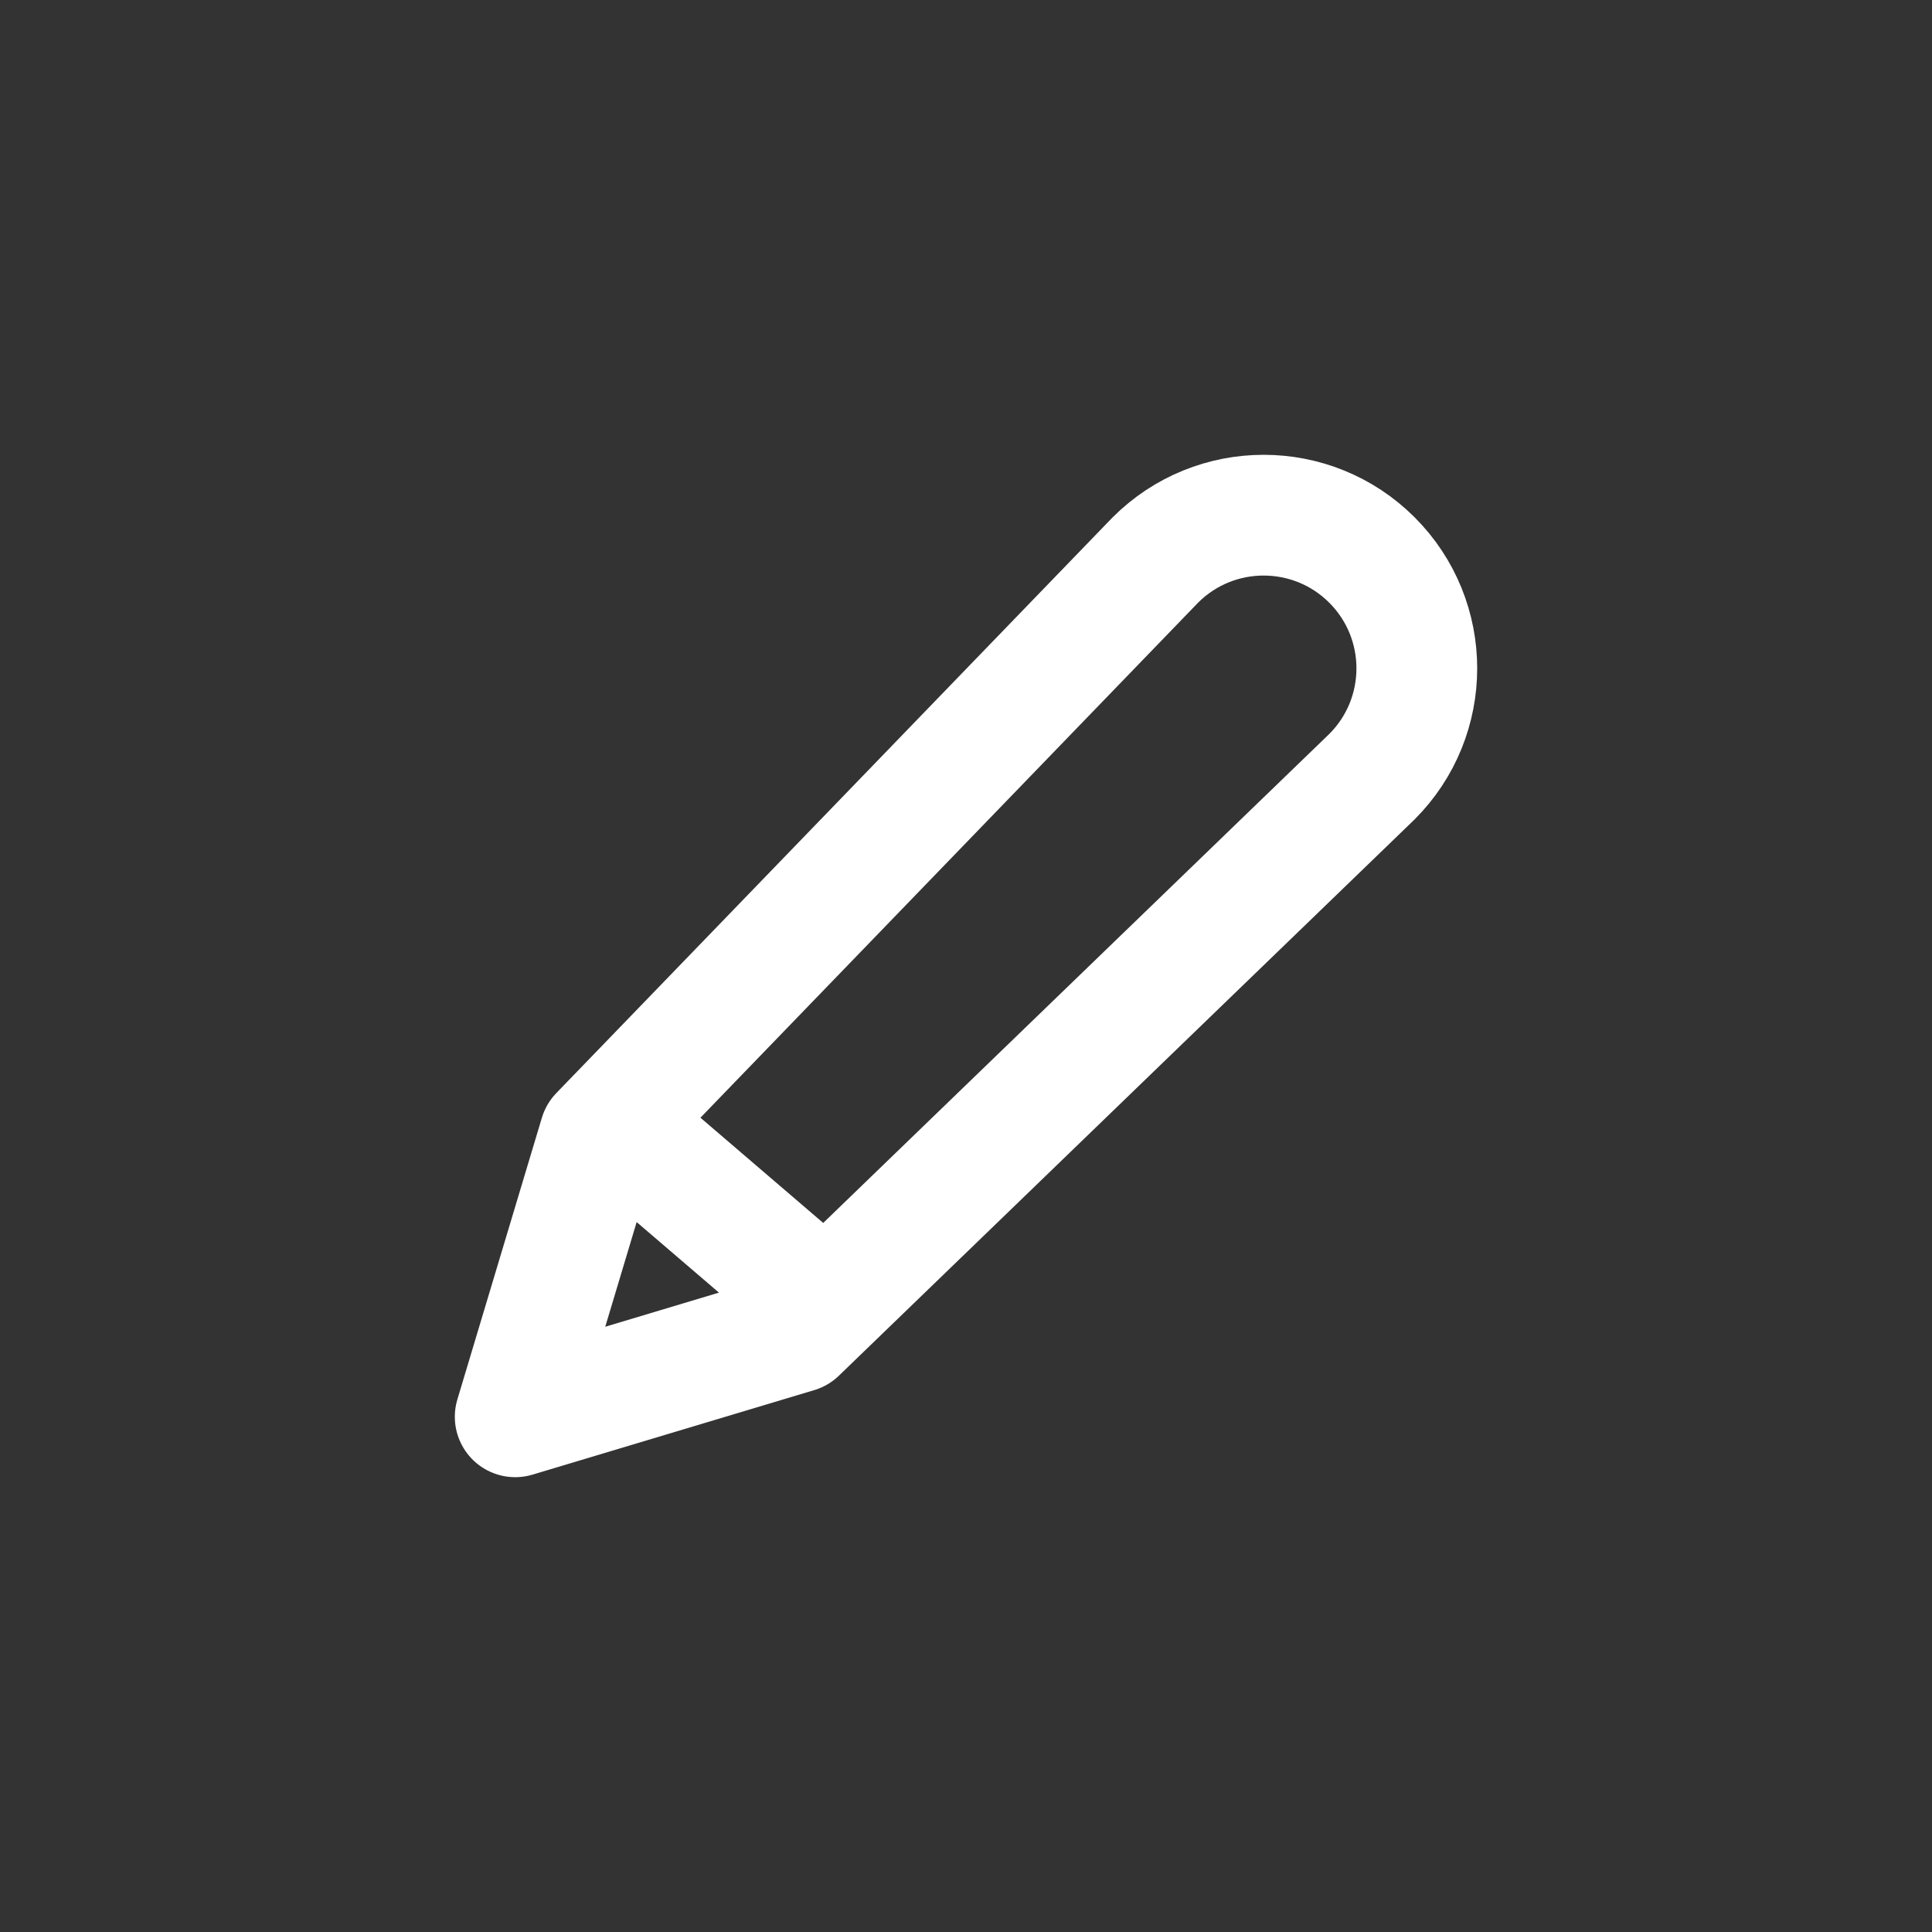 <svg width="24" height="24" viewBox="0 0 24 24" fill="none" xmlns="http://www.w3.org/2000/svg">
<rect x="0" y="0" width="24" height="24" fill="#333333" stroke="none"/>
<path d="M7.8 14.1L10.25 16.2M7.45 14.1L14.352 6.957C15.095 6.214 16.3 6.214 17.043 6.957C17.786 7.7 17.786 8.905 17.043 9.648L9.9 16.55L6.4 17.6L7.45 14.1Z" stroke="white" stroke-width="1.5" stroke-linecap="round" stroke-linejoin="round"/>
</svg>
